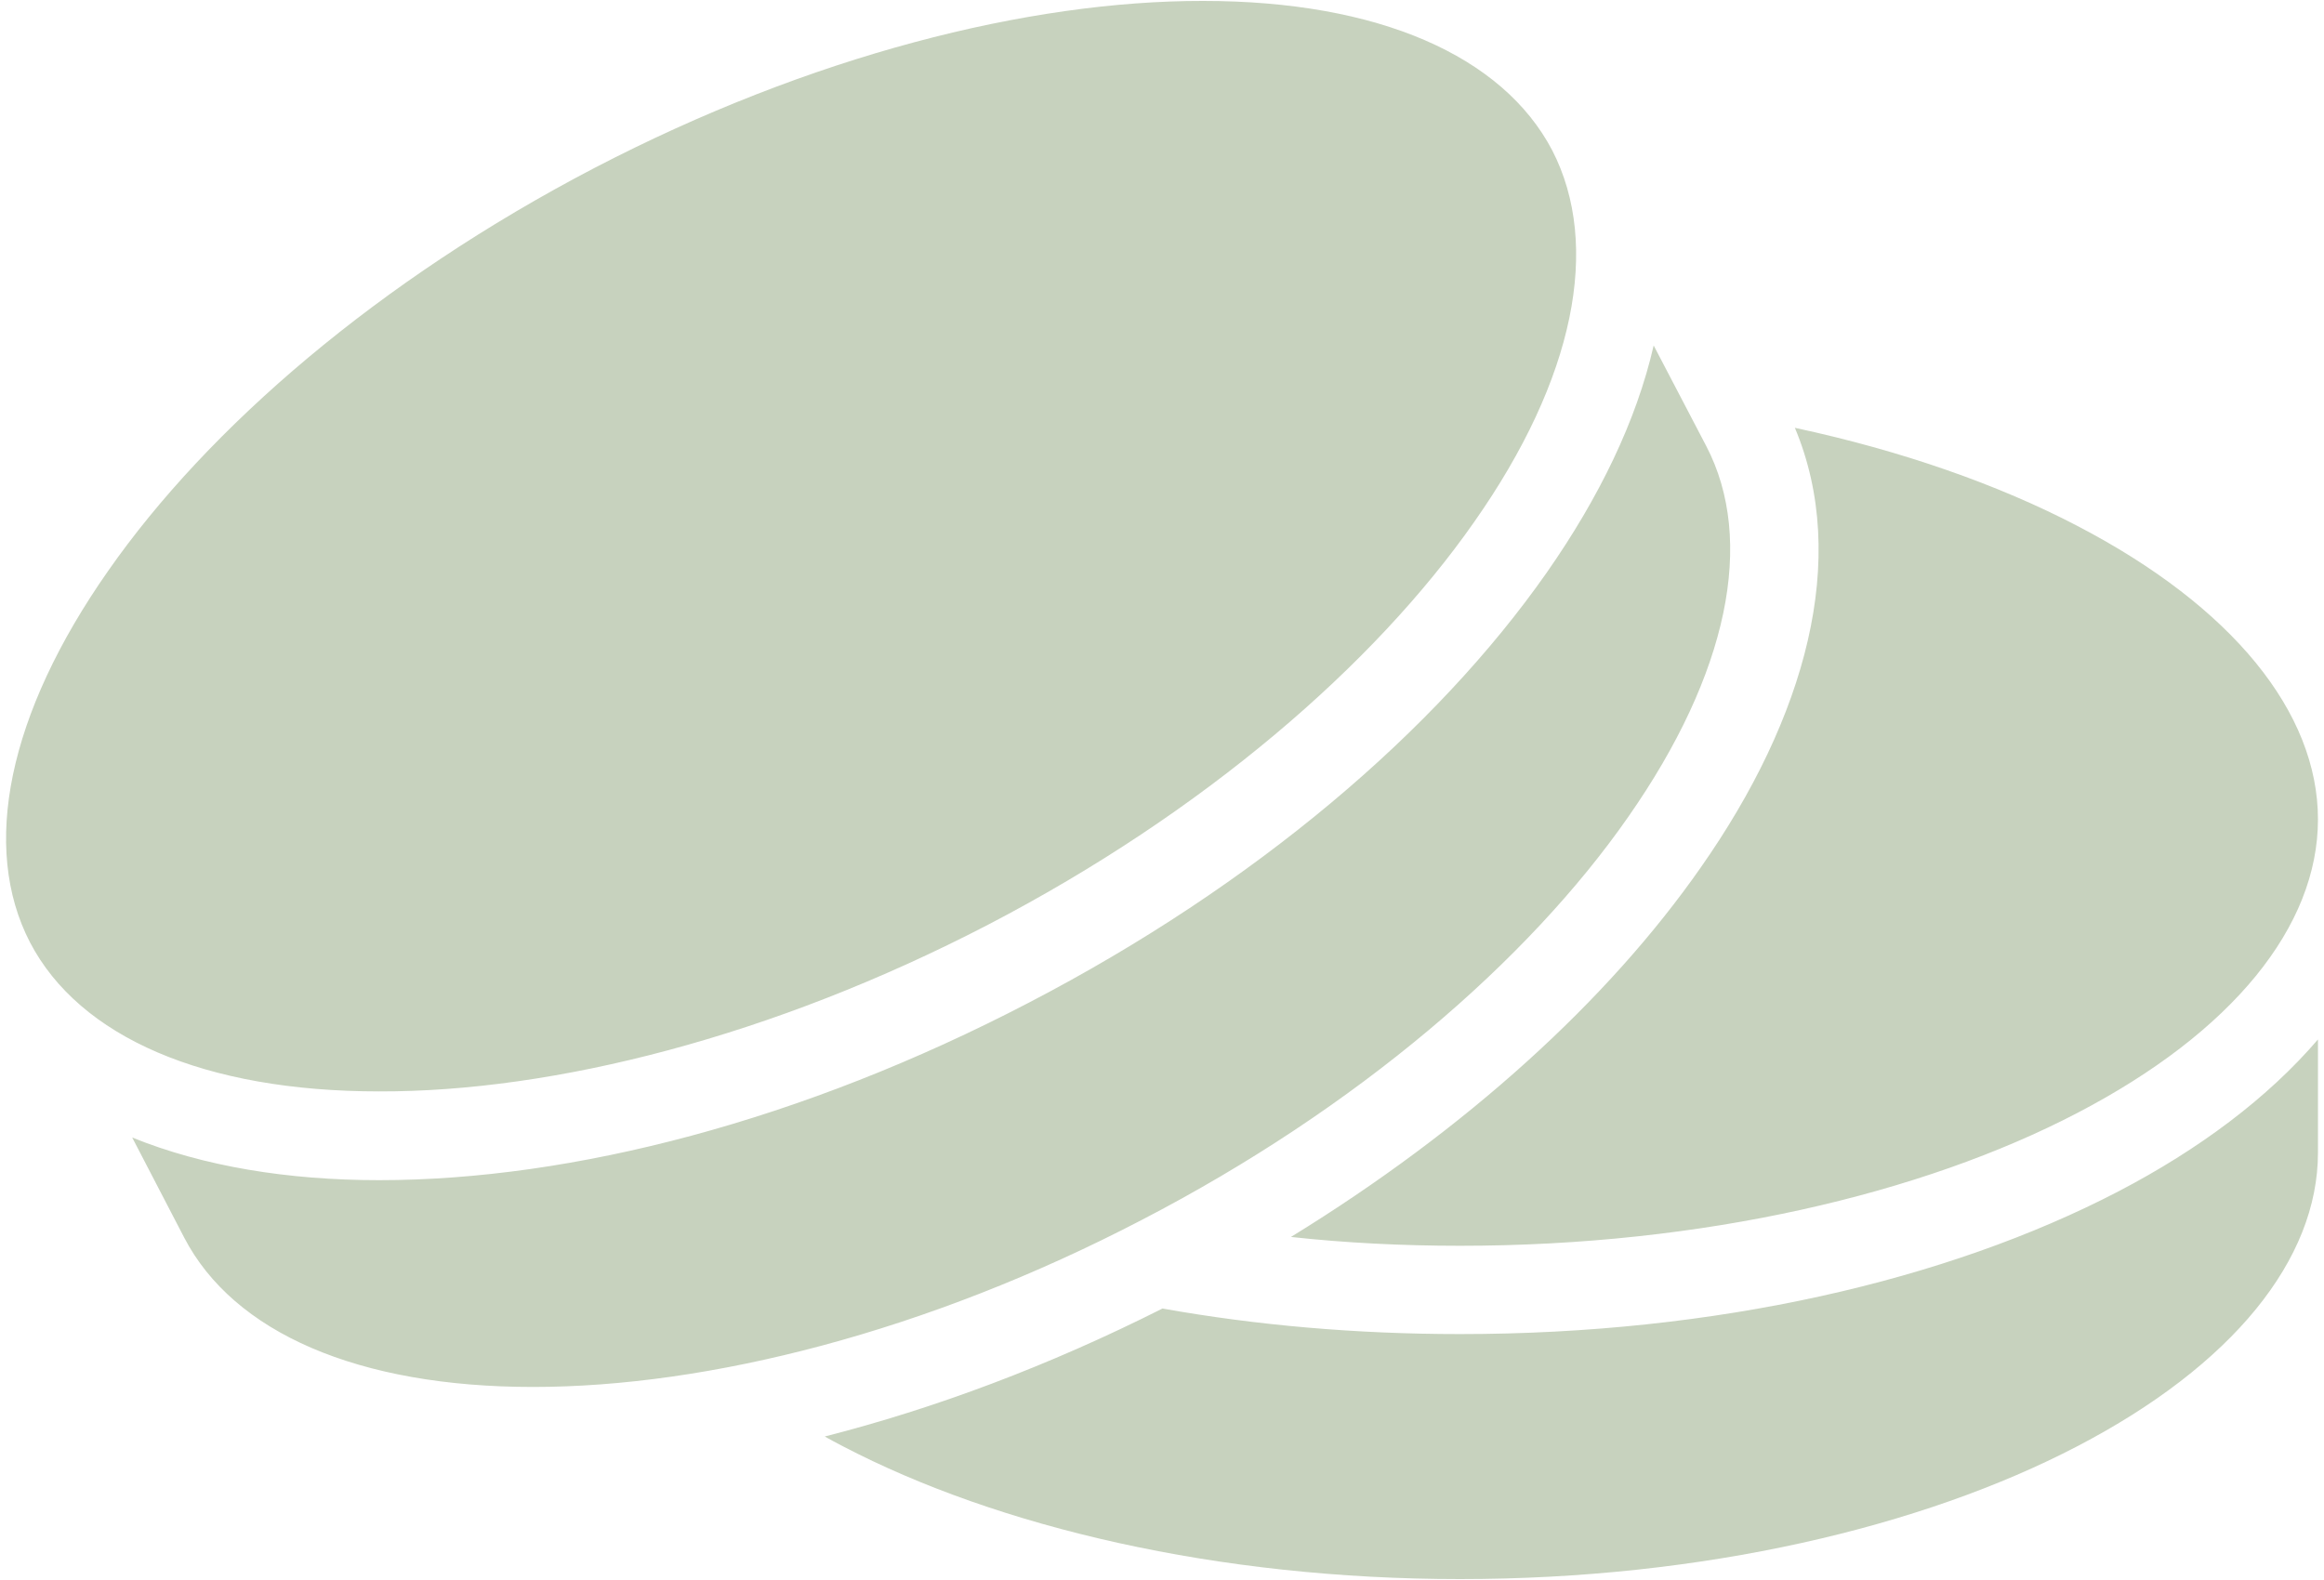 <svg width="25" height="17" viewBox="0 0 25 17" fill="none" xmlns="http://www.w3.org/2000/svg">
<path d="M12.943 0.01C11.066 0.007 8.714 0.6 6.393 1.808C4.077 3.016 2.241 4.598 1.163 6.143C0.084 7.683 -0.207 9.117 0.323 10.14C0.854 11.158 2.197 11.743 4.079 11.743C5.961 11.748 8.313 11.152 10.628 9.95C12.948 8.743 14.783 7.155 15.859 5.615C16.94 4.076 17.225 2.641 16.698 1.618C16.165 0.6 14.826 0.01 12.943 0.01ZM17.789 3.717C17.605 4.524 17.204 5.352 16.64 6.159C15.448 7.862 13.502 9.523 11.066 10.789C8.629 12.059 6.156 12.698 4.078 12.698C3.097 12.698 2.188 12.55 1.422 12.239L1.981 13.315C2.512 14.338 3.851 14.923 5.734 14.923C7.617 14.923 9.969 14.332 12.284 13.125C14.604 11.922 16.439 10.335 17.515 8.79C18.591 7.25 18.886 5.816 18.354 4.798L17.789 3.717ZM19.308 4.603C19.899 6.011 19.424 7.725 18.296 9.333C17.299 10.762 15.775 12.149 13.887 13.309C14.472 13.373 15.084 13.404 15.706 13.404C18.317 13.404 20.679 12.845 22.346 11.975C24.017 11.105 24.935 9.966 24.935 8.816C24.935 7.667 24.017 6.528 22.346 5.658C21.497 5.215 20.463 4.851 19.308 4.603ZM24.935 11.184C24.397 11.812 23.659 12.365 22.788 12.819C20.943 13.779 18.454 14.354 15.706 14.354C14.588 14.354 13.512 14.259 12.505 14.079C11.282 14.696 10.053 15.155 8.872 15.456C8.935 15.493 8.998 15.524 9.067 15.561C10.733 16.431 13.096 16.99 15.706 16.99C18.317 16.99 20.679 16.431 22.346 15.561C24.017 14.691 24.935 13.552 24.935 12.402V11.184Z" fill="#C7D2BE"/>
</svg>
